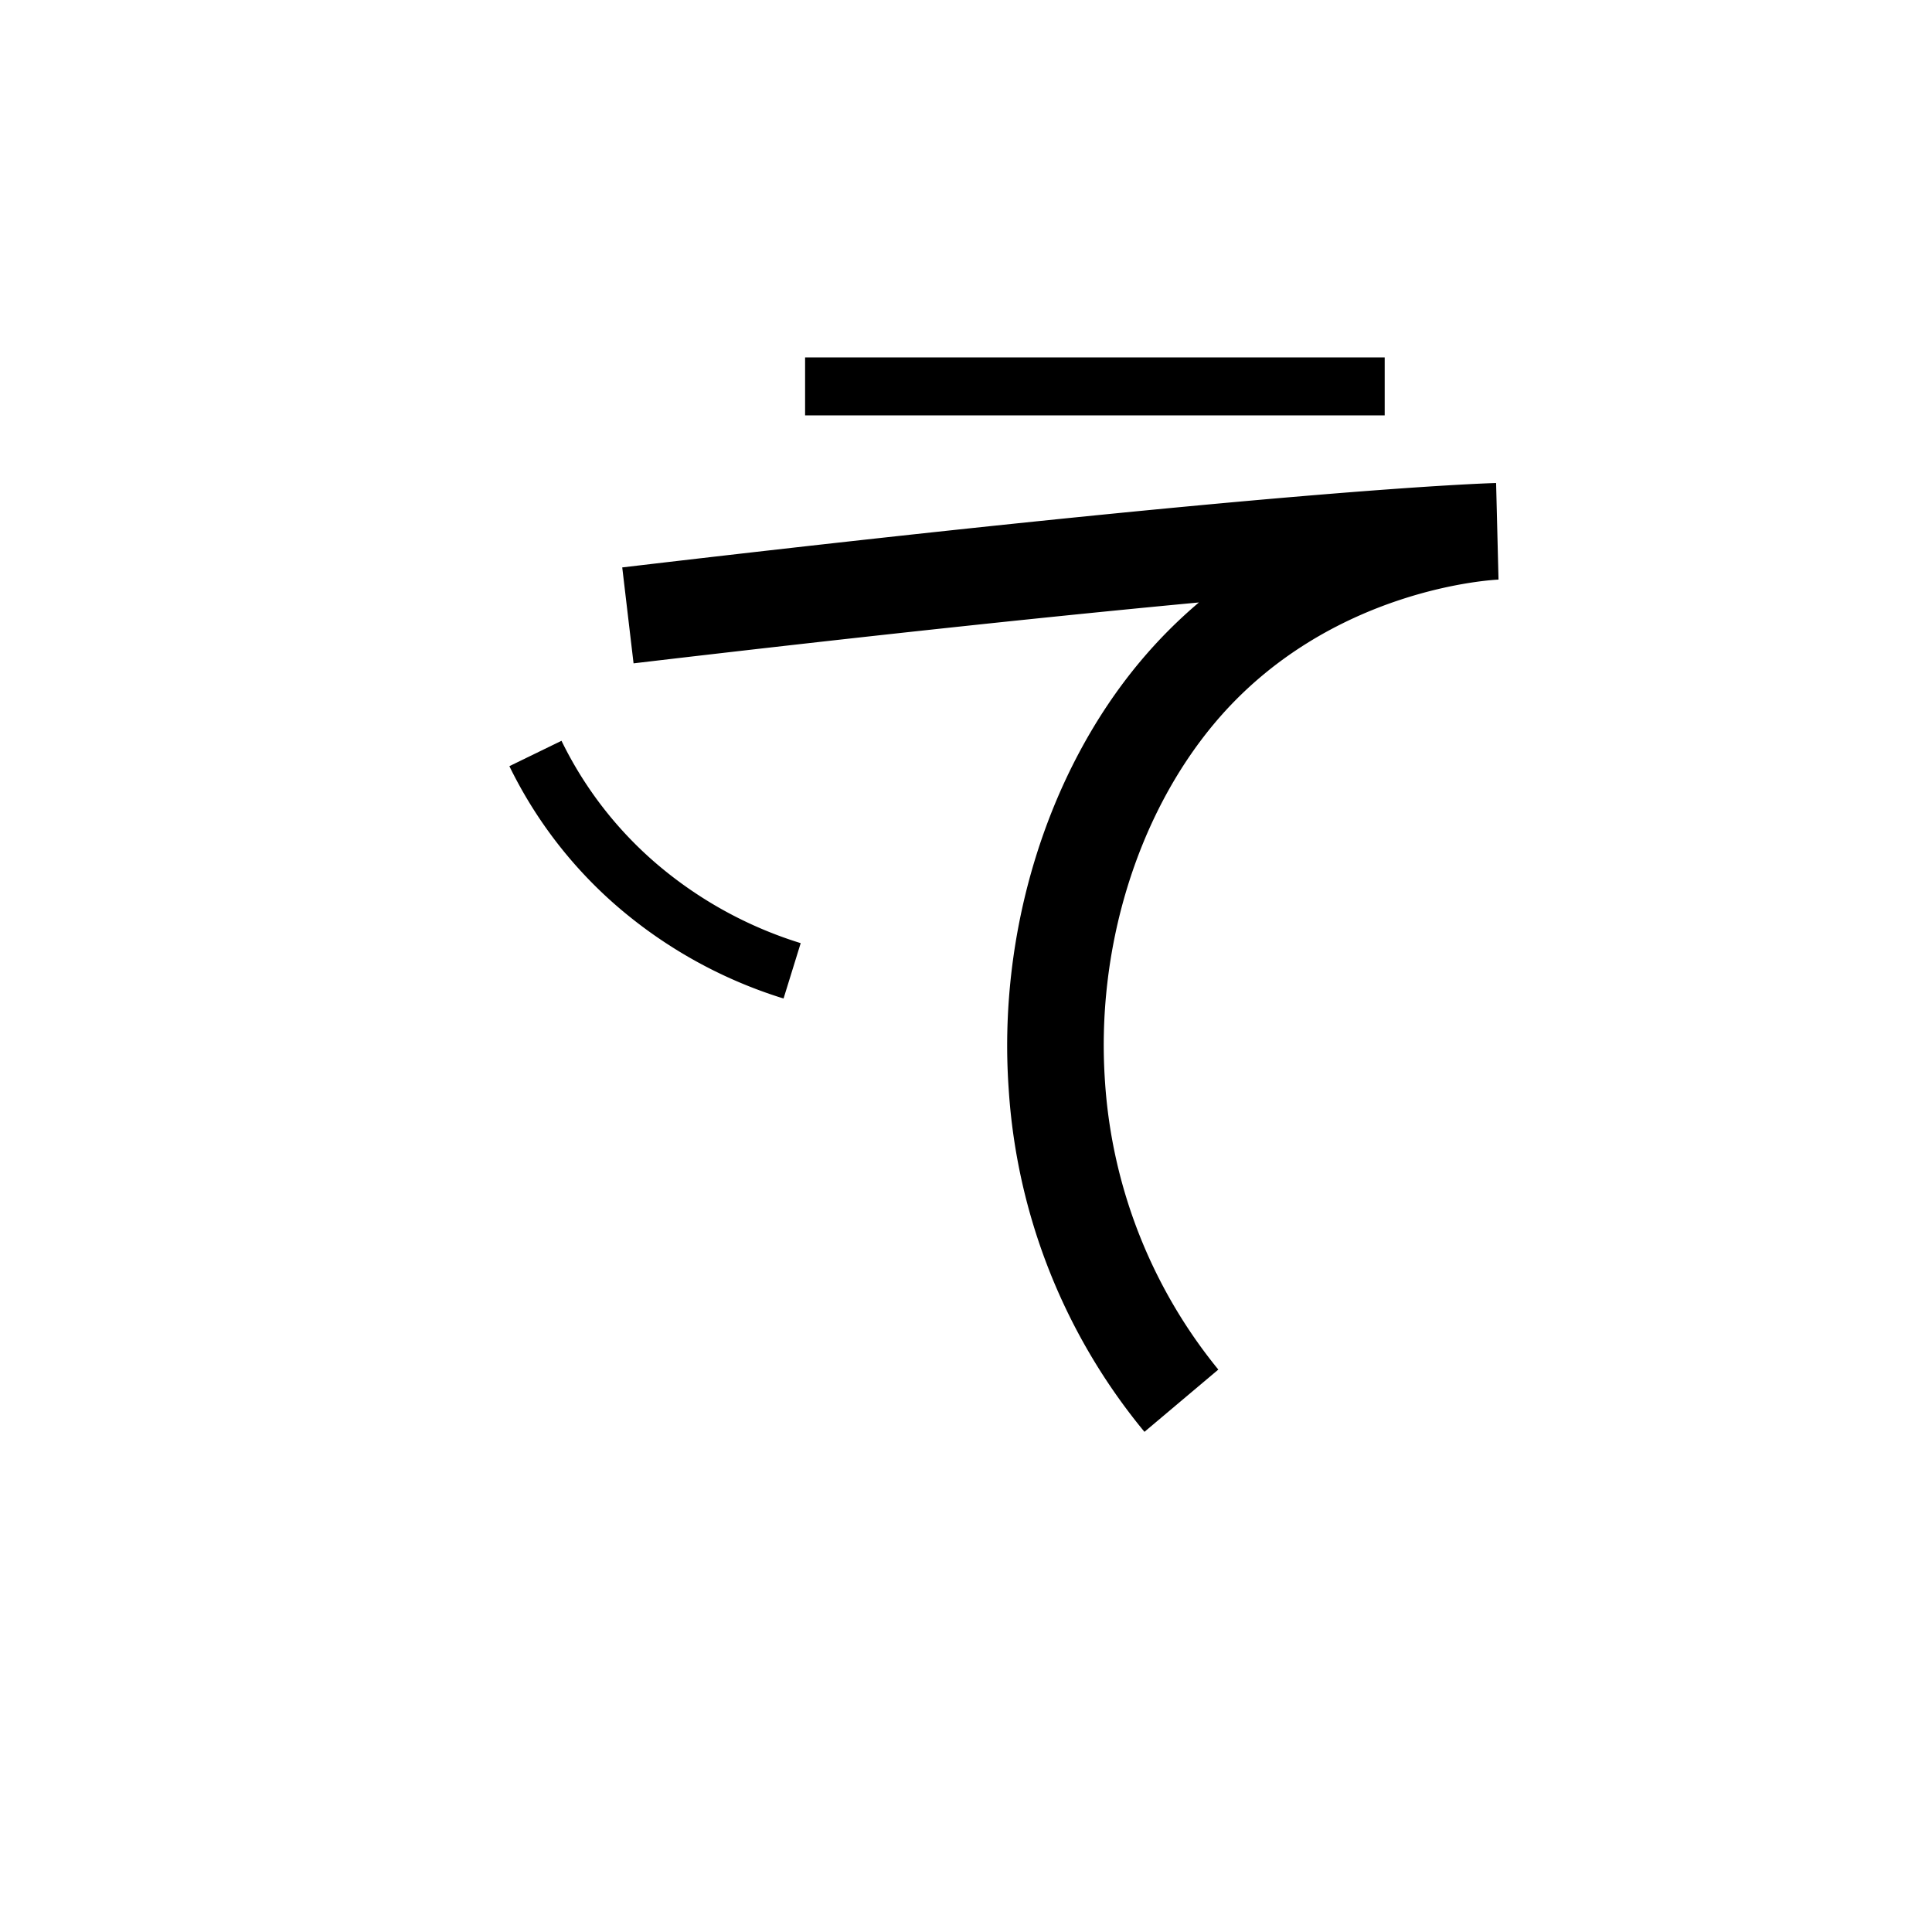 <svg xmlns="http://www.w3.org/2000/svg" viewBox="0 0 200 200" id="ti!" data-name="ti!"><title>ti!</title><path d="M118.474,148.223A61.894,61.894,0,0,1,104.419,112.733c-1.139-16.196,3.967-32.758,13.655-44.302a50.351,50.351,0,0,1,6.038-6.065c-13.734,1.287-32.776,3.267-58.526,6.304l-1.172-9.931c68.436-8.072,89.326-8.707,90.441-8.736a.1.1,0,0,1,.021-0l.25,9.997c-.156.005-17.53.729-29.392,14.861-8.062,9.605-12.301,23.501-11.341,37.172a52.564,52.564,0,0,0,11.727,29.745Z"/><path d="M81.113,103.366a48.181,48.181,0,0,1-17.174-9.499A45.558,45.558,0,0,1,52.731,79.313L58.126,76.687a39.603,39.603,0,0,0,9.742,12.646,42.123,42.123,0,0,0,15.02,8.301Z"/><rect x="83.343" y="37" width="60" height="6"/></svg>
